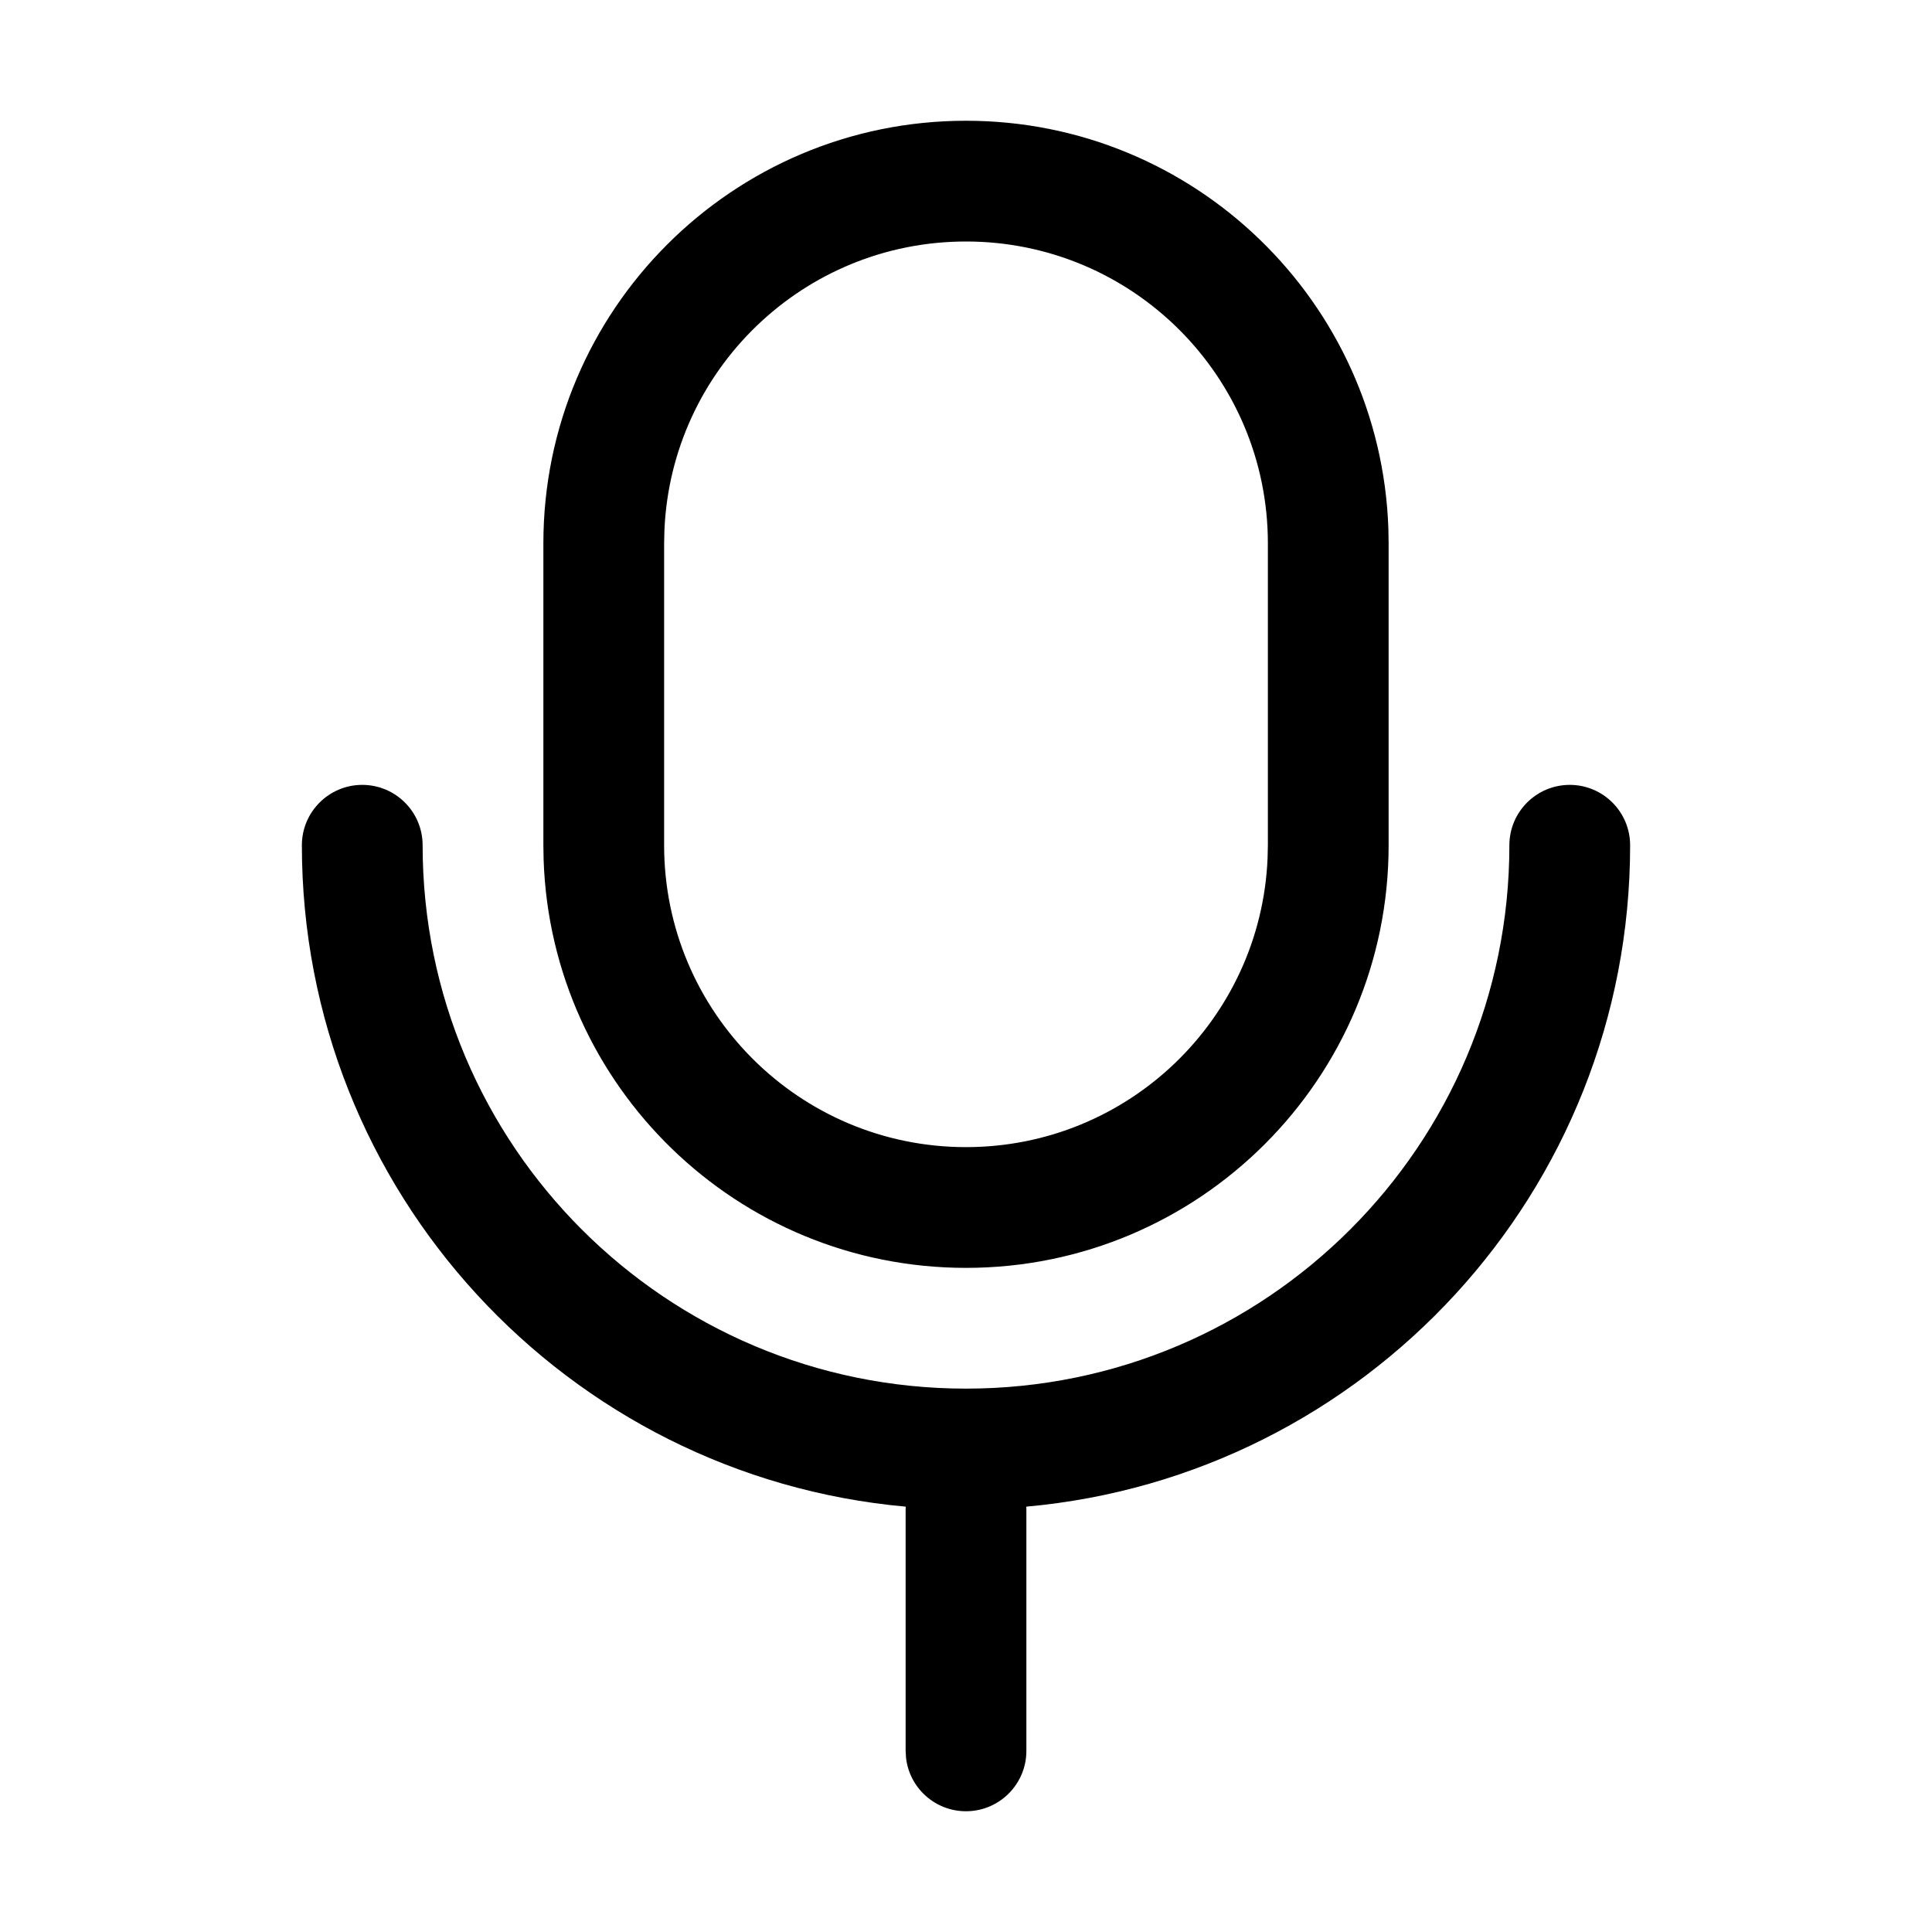 <?xml version="1.0" encoding="UTF-8"?>
<svg width="32px" height="32px" viewBox="0 0 32 32" version="1.1" xmlns="http://www.w3.org/2000/svg" xmlns:xlink="http://www.w3.org/1999/xlink">
    <title>EBDDBEA0-7178-40C1-9110-EC436F394FC9</title>
    <g id="STDS_Icon" stroke="none" stroke-width="1" fill="none" fill-rule="evenodd">
        <g id="media" transform="translate(-364, -2285)" fill="#000000">
            <g id="ic_media_av_mic_line" transform="translate(300, 2245)">
                <g id="ic/media/av/mic/line" transform="translate(64, 40)">
                    <g id="ic_media_av_mic_line" transform="translate(5, 2)">
                        <path d="M21,11 C21.552,11 22,11.448 22,12 C22,17.739 17.605,22.451 11.998,22.955 L12,23 L12,27 C12,27.552 11.552,28 11,28 C10.487,28 10.064,27.614 10.007,27.117 L10,27 L10,23 L10.002,22.955 C4.395,22.451 0,17.739 0,12 C0,11.448 0.448,11 1,11 C1.552,11 2,11.448 2,12 C2,16.971 6.029,21 11,21 C15.971,21 20,16.971 20,12 C20,11.448 20.448,11 21,11 Z M11,0 C14.785,0 17.869,3.005 17.996,6.759 L18,7 L18,12 C18,15.866 14.866,19 11,19 C7.215,19 4.131,15.995 4.004,12.241 L4,12 L4,7 C4,3.134 7.134,0 11,0 Z M11,2 C8.311,2 6.118,4.122 6.005,6.783 L6,7 L6,12 C6,14.761 8.239,17 11,17 C13.689,17 15.882,14.878 15.995,12.217 L16,12 L16,7 C16,4.239 13.761,2 11,2 Z" id="Shape"></path>
                    </g>
                </g>
            </g>
        </g>
    </g>
</svg>